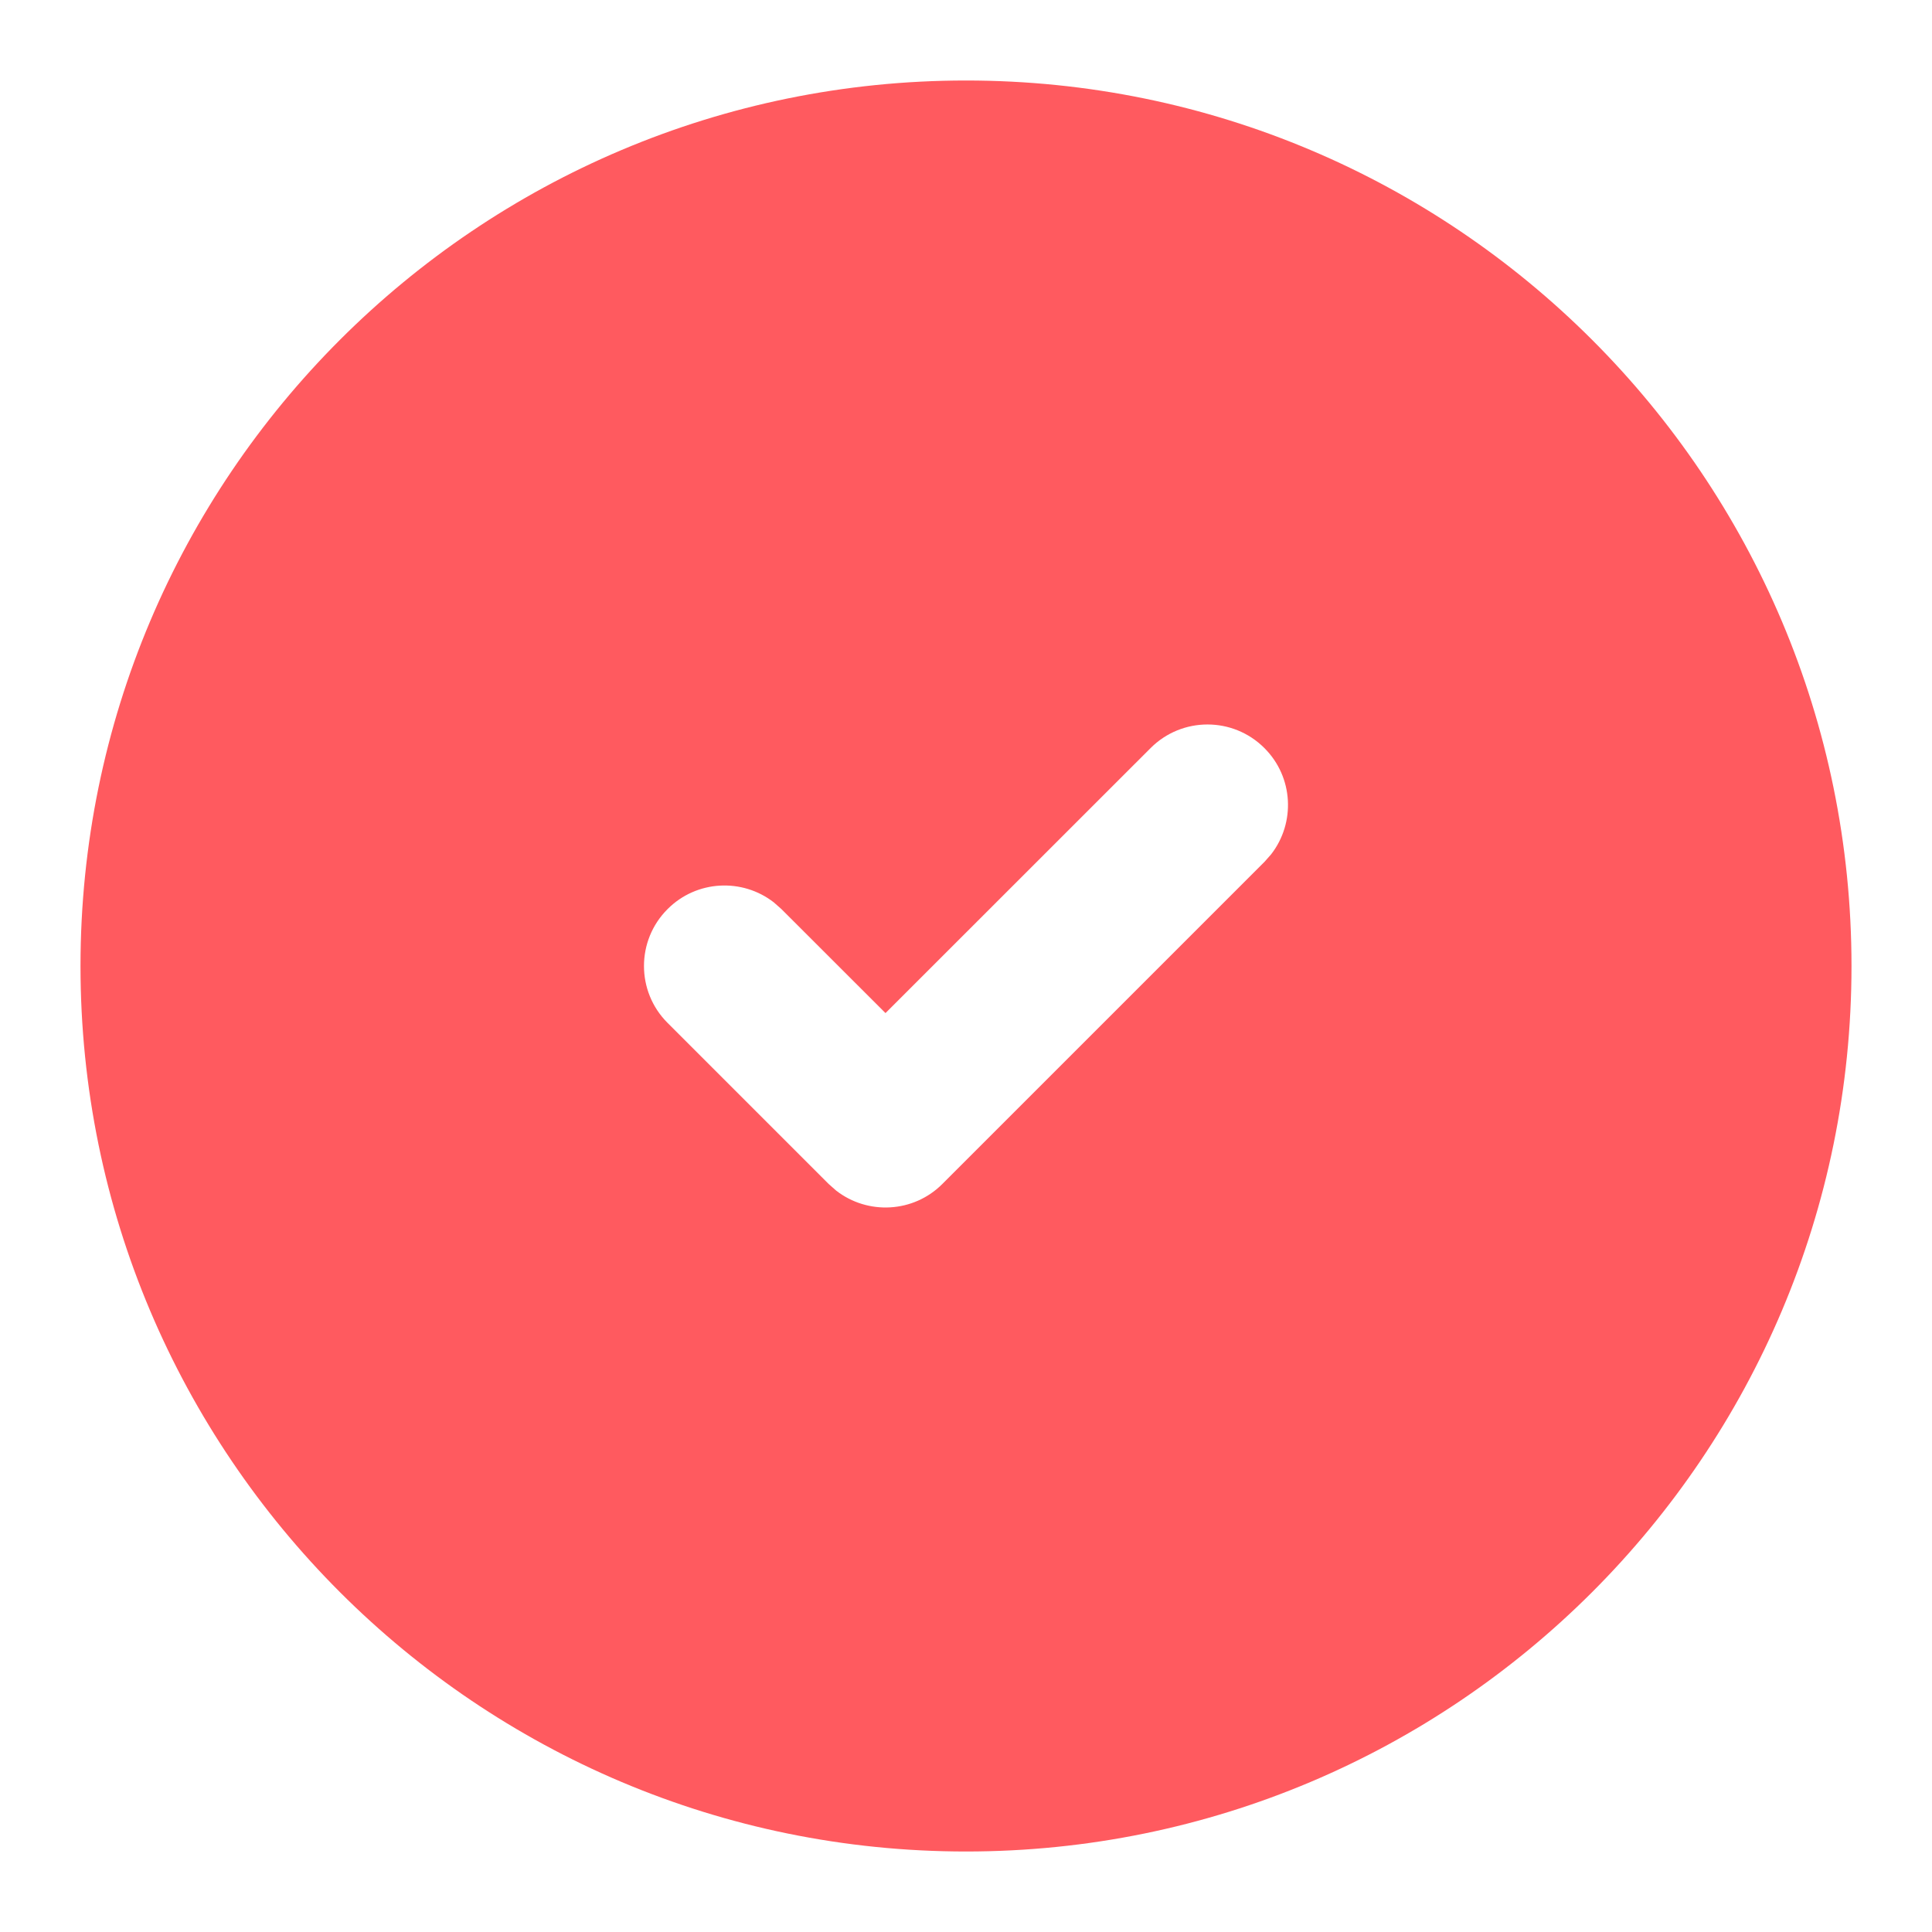 <?xml version="1.0" encoding="UTF-8"?>
<svg width="24px" height="24px" viewBox="0 0 24 24" version="1.1" xmlns="http://www.w3.org/2000/svg" xmlns:xlink="http://www.w3.org/1999/xlink">
    <title>71291C78-5EA0-475F-8E9F-2D14A9A6B787</title>
    <g id="Moodboard" stroke="none" stroke-width="1" fill="none" fill-rule="evenodd">
        <g id="Desktop_Lehibou-Partenaires" transform="translate(-405, -486)" fill="#FF5A5F">
            <g id="Checklist" transform="translate(405, 396)">
                <g id="Item" transform="translate(0, 88)">
                    <g id="Check" transform="translate(0, 2)">
                        <path d="M12,1 C18.075,1 23,5.925 23,12 C23,18.075 18.075,23 12,23 C5.926,23 1,18.074 1,12 C1,5.926 5.926,1 12,1 Z M15.707,9.293 C15.317,8.902 14.683,8.902 14.293,9.293 L14.293,9.293 L11,12.585 L9.707,11.293 L9.613,11.21 C9.221,10.905 8.653,10.932 8.293,11.293 C7.902,11.683 7.902,12.317 8.293,12.707 L8.293,12.707 L10.293,14.707 L10.387,14.79 C10.779,15.095 11.347,15.068 11.707,14.707 L11.707,14.707 L15.707,10.707 L15.79,10.613 C16.095,10.221 16.068,9.653 15.707,9.293 Z" id="Combined-Shape"></path>
                    </g>
                </g>
            </g>
        </g>
    </g>
</svg>